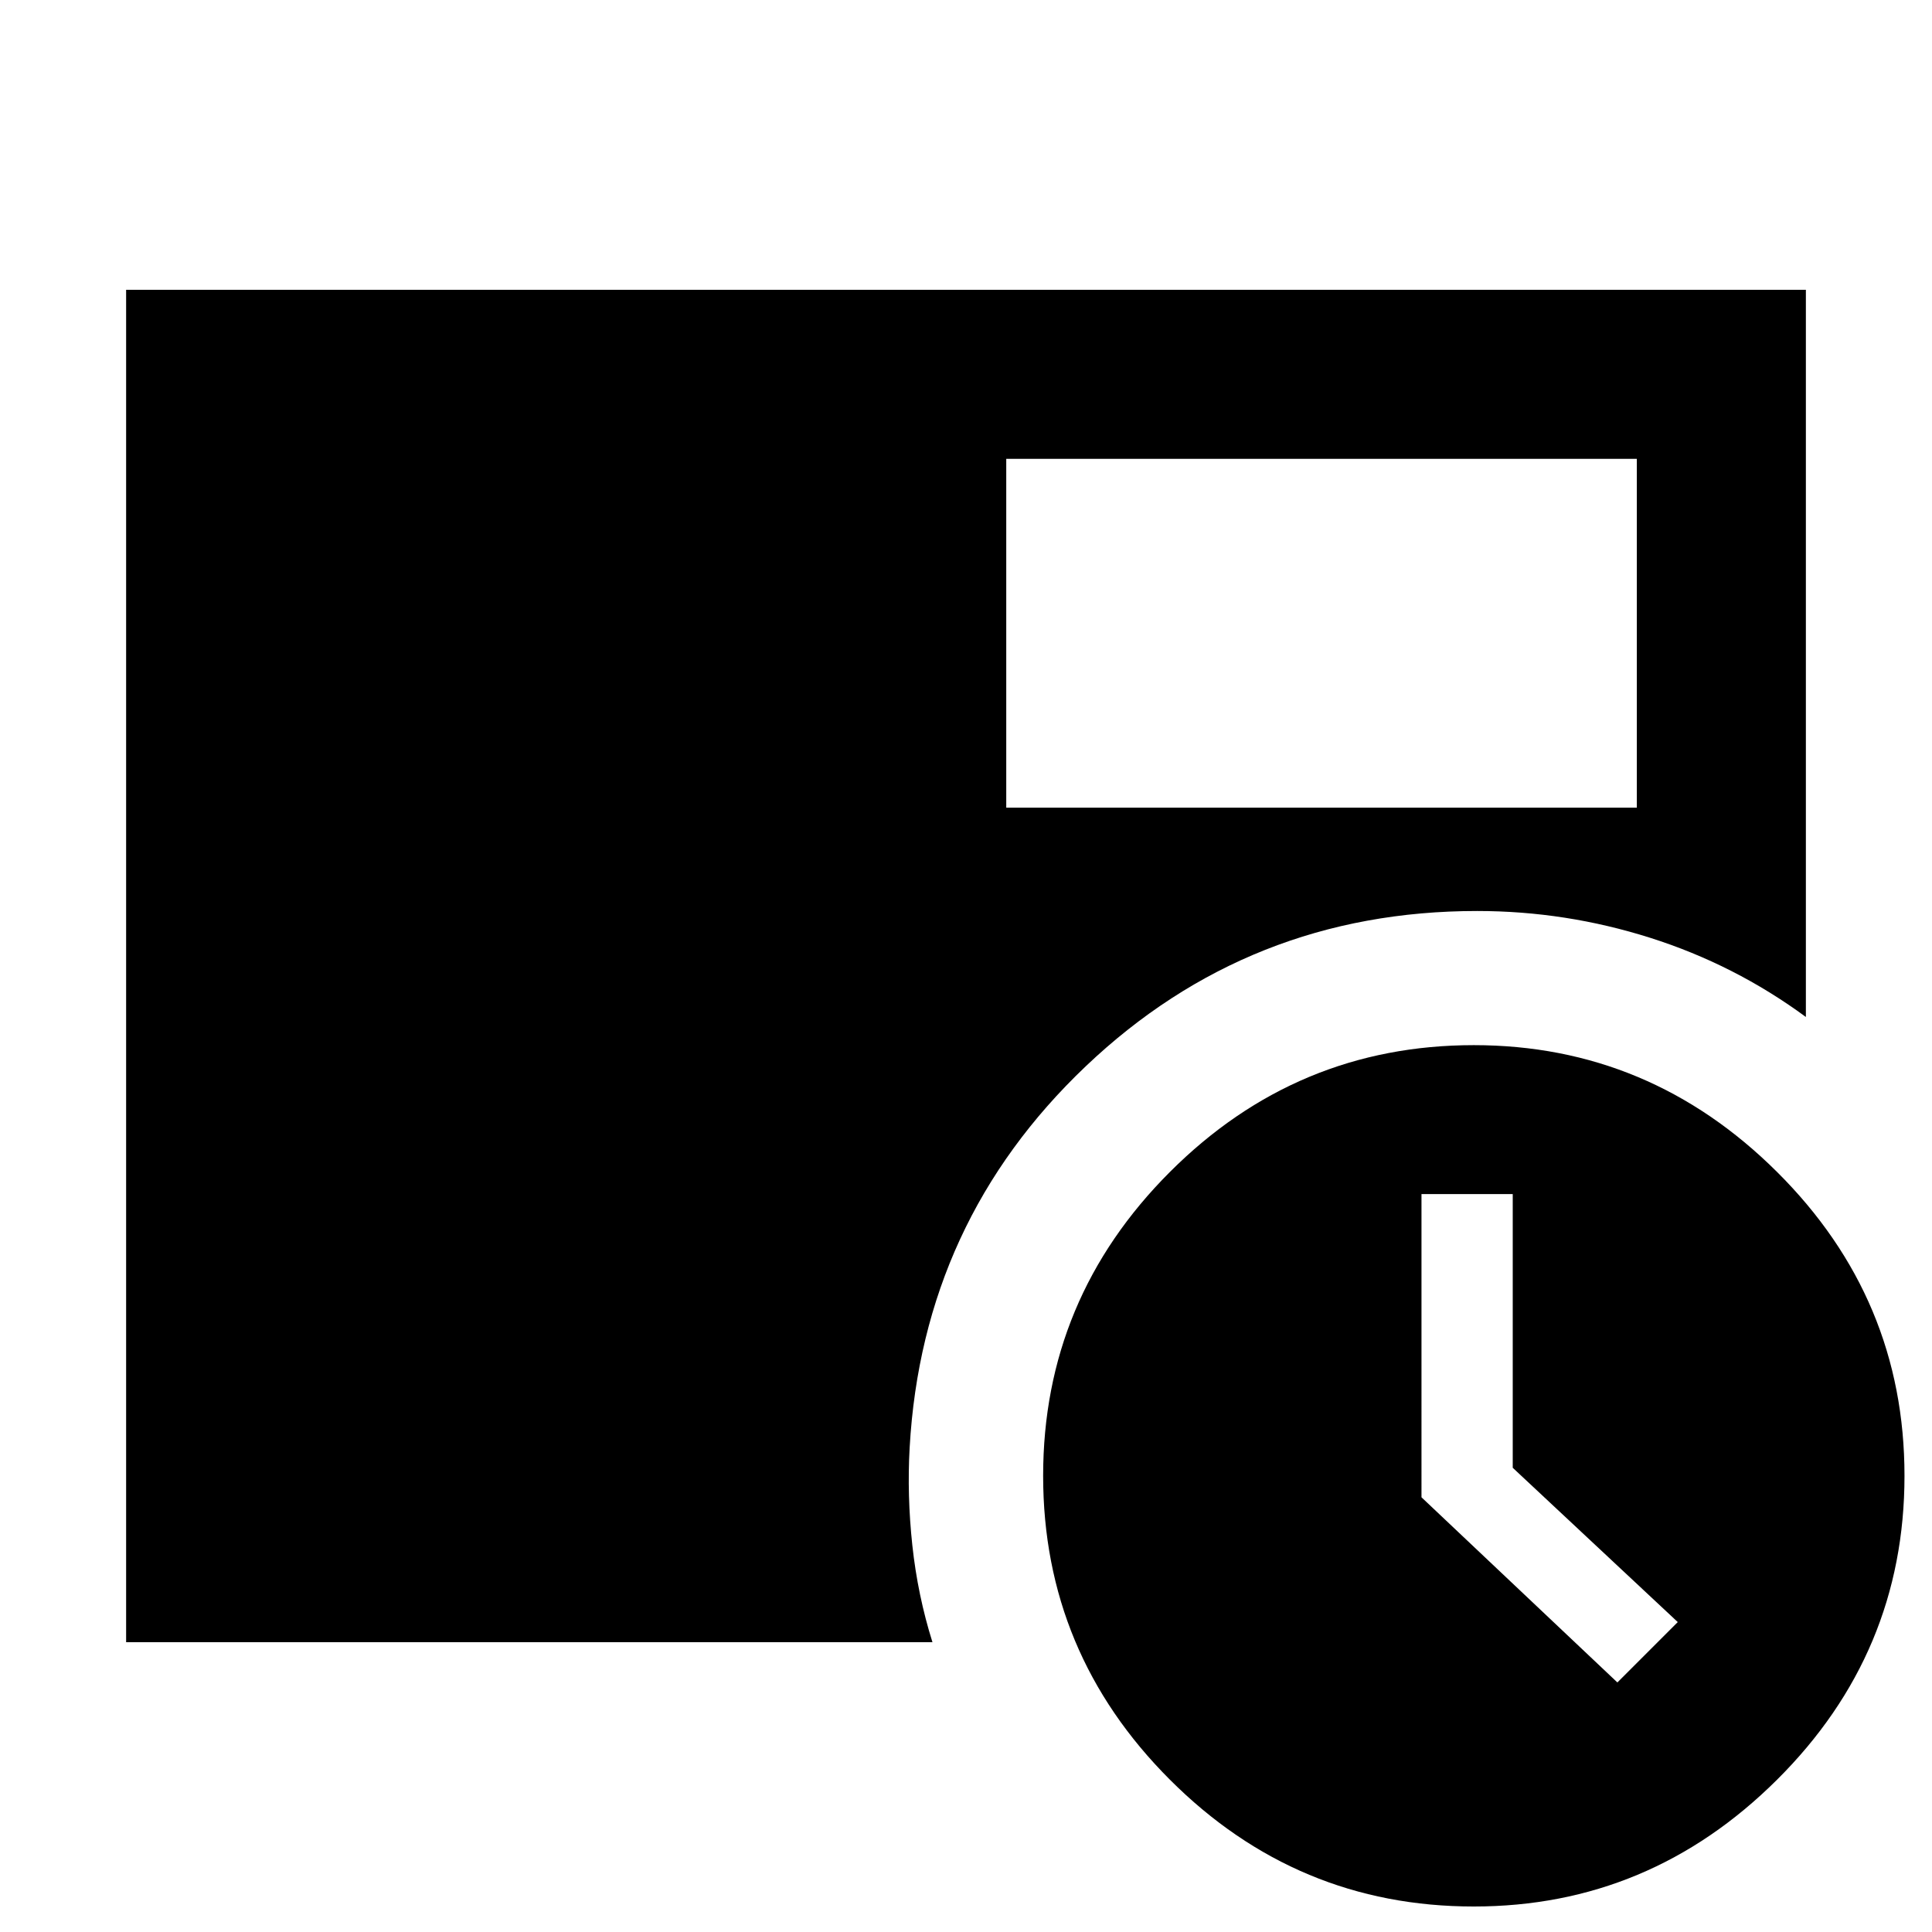 <svg xmlns="http://www.w3.org/2000/svg" height="40" viewBox="0 -960 960 960" width="40"><path d="m803.67-124 30-30-82-76.67v-136h-45.34V-216l97.34 92ZM500-558.67h313.33V-732H500v173.33Zm232.33 546q-88 0-151-63t-63-151q0-88 63-151t151-63q87.34 0 150.67 63 63.33 63 63.33 151T883-75.67q-63.33 63-150.67 63ZM62.67-144v-672h834.66v361.33Q862-480.67 820-494q-42-13.33-86-13.33-113.33 0-194.5 77.16Q458.33-353 452-240.67q-1.33 23.67 1.33 48.5 2.67 24.84 10 48.17H62.67Z"/></svg>